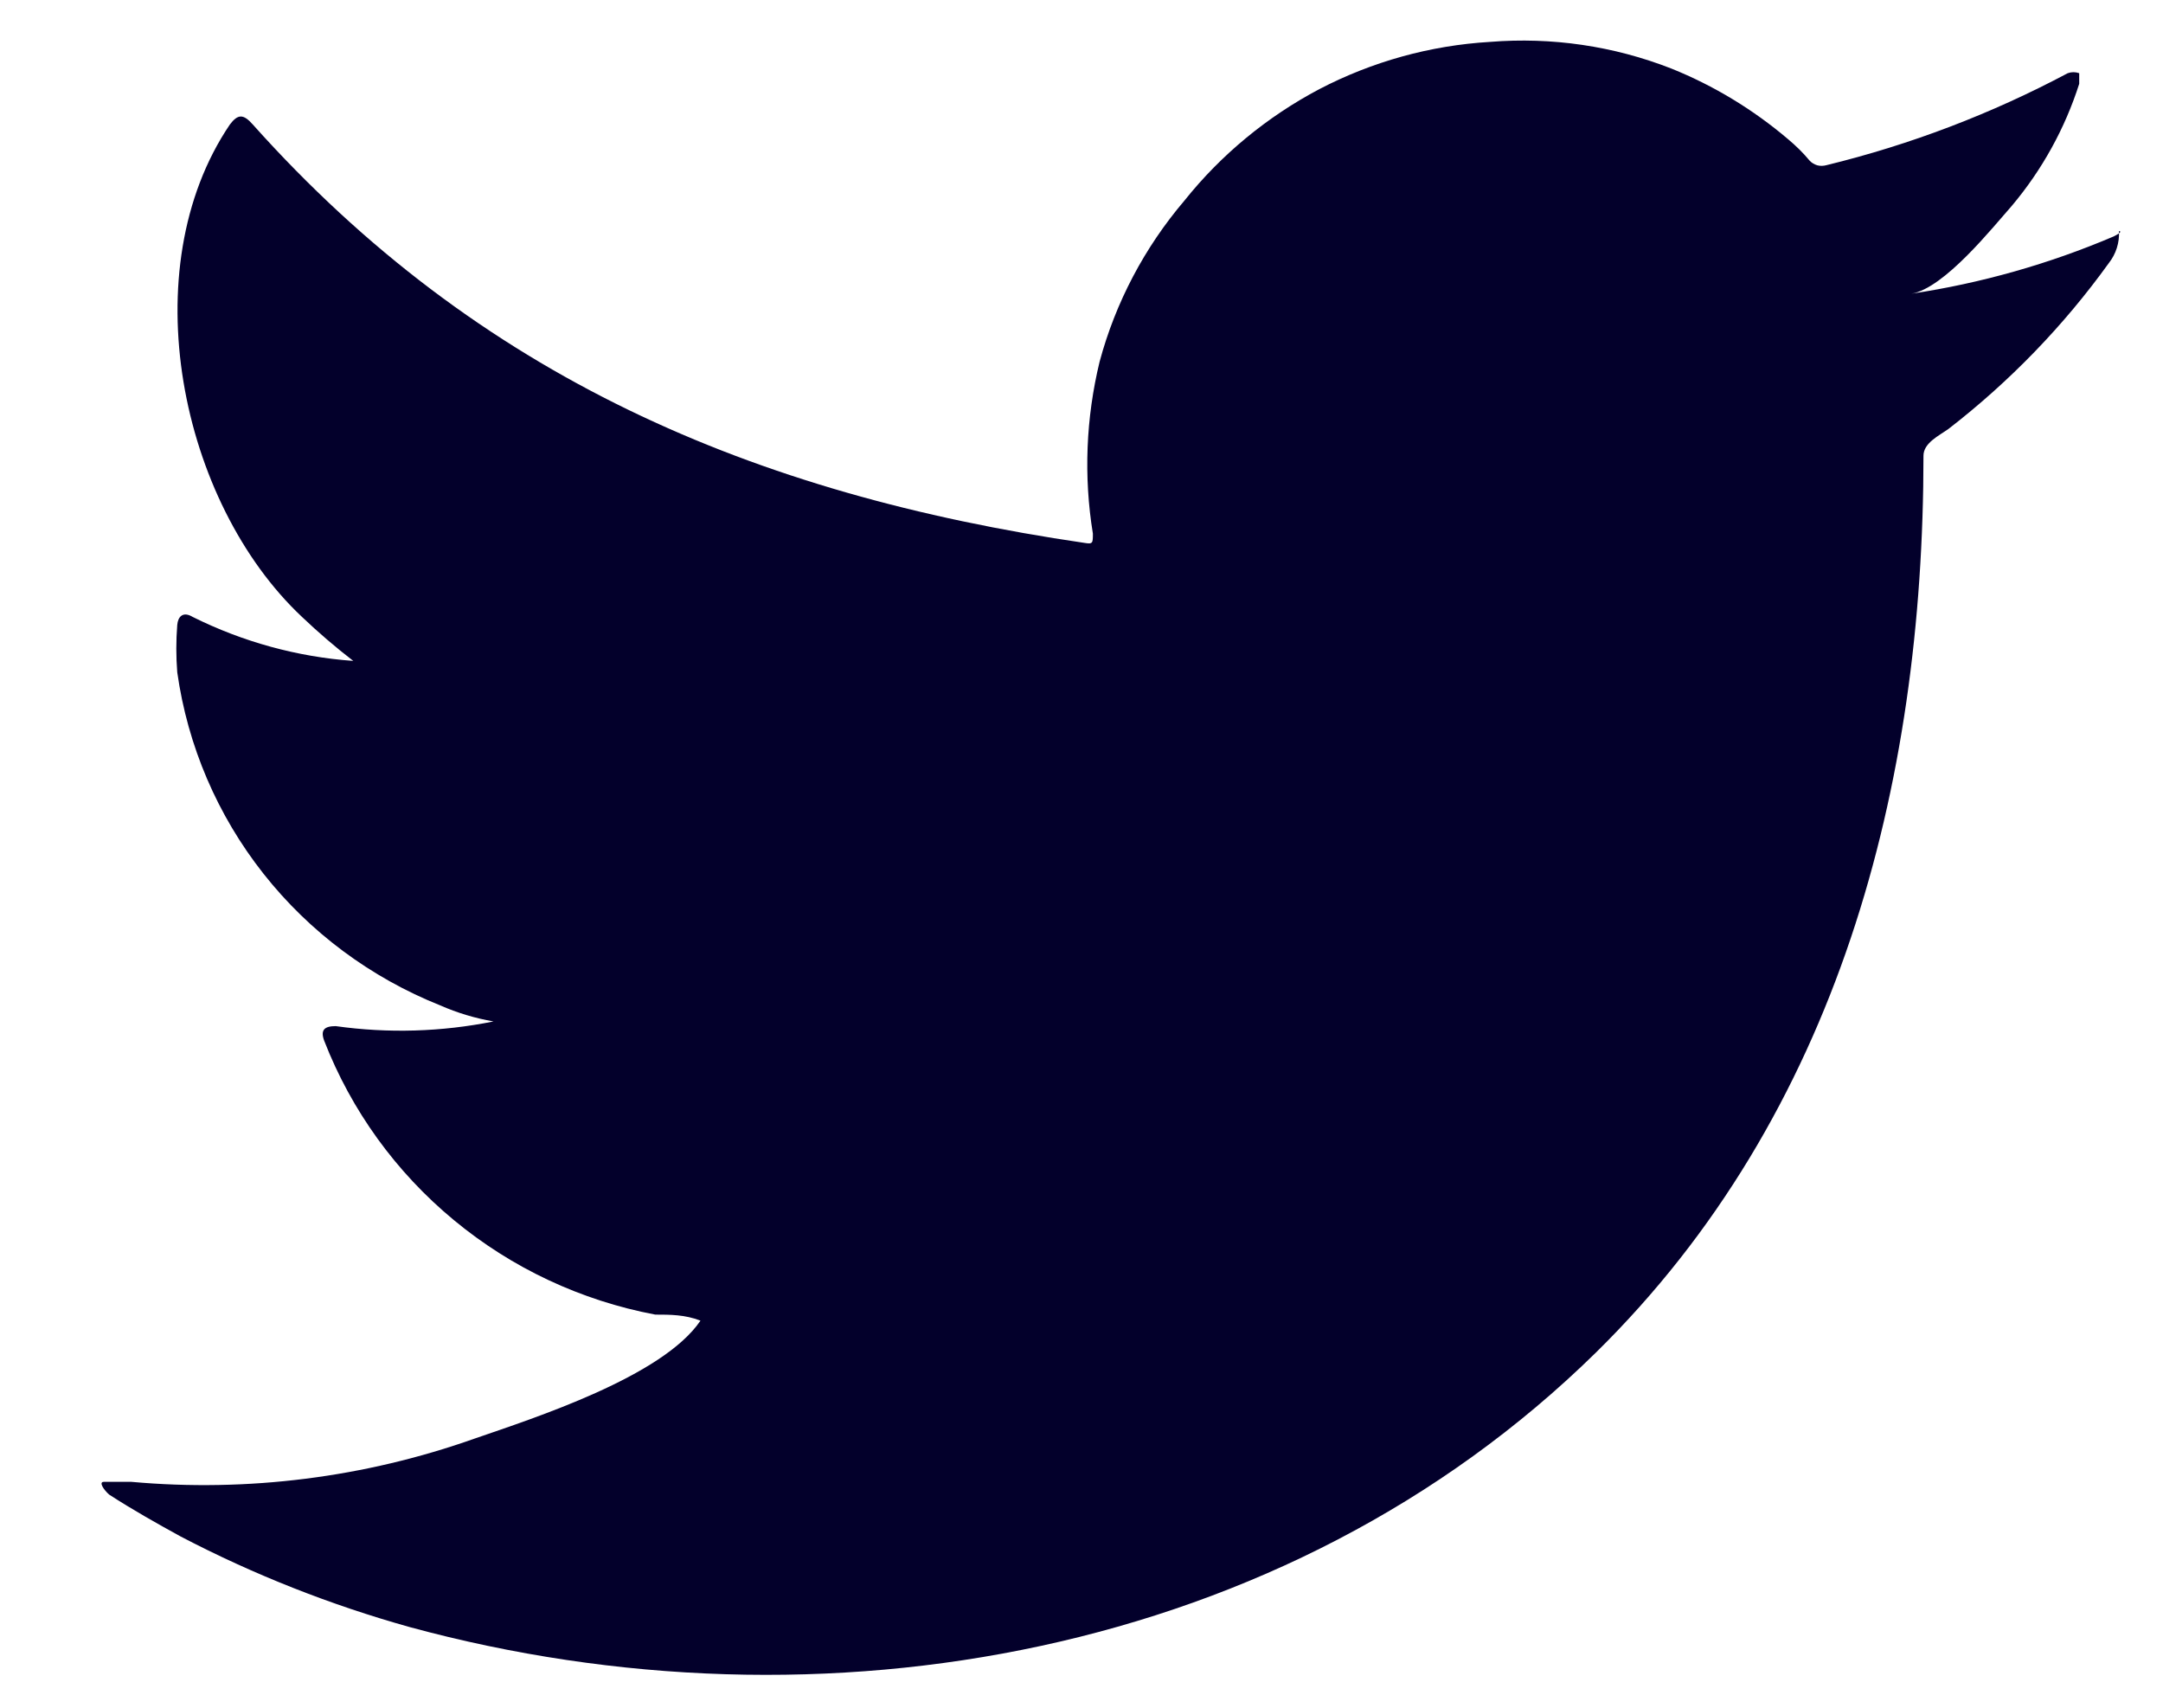 <svg width="19" height="15" viewBox="0 0 19 15" fill="none" xmlns="http://www.w3.org/2000/svg">
<path d="M18.566 2.077C17.998 2.319 17.401 2.488 16.789 2.58C17.079 2.533 17.506 1.995 17.672 1.808C17.938 1.492 18.139 1.128 18.264 0.736C18.264 0.707 18.264 0.666 18.264 0.643C18.231 0.631 18.196 0.631 18.163 0.643C17.494 0.999 16.781 1.271 16.043 1.451C16.017 1.458 15.989 1.459 15.963 1.452C15.937 1.444 15.913 1.43 15.895 1.41C15.838 1.341 15.774 1.279 15.706 1.222C15.4 0.962 15.054 0.752 14.681 0.602C14.175 0.404 13.63 0.324 13.088 0.368C12.564 0.399 12.053 0.541 11.589 0.783C11.131 1.025 10.727 1.358 10.405 1.761C10.054 2.173 9.799 2.656 9.659 3.177C9.539 3.672 9.518 4.185 9.6 4.687C9.6 4.769 9.6 4.781 9.529 4.769C6.609 4.342 4.199 3.306 2.221 1.094C2.138 1 2.09 1 2.019 1.094C1.16 2.364 1.581 4.412 2.653 5.419C2.796 5.555 2.946 5.684 3.103 5.805C2.612 5.77 2.133 5.638 1.693 5.419C1.605 5.366 1.563 5.419 1.557 5.489C1.546 5.628 1.546 5.767 1.557 5.905C1.648 6.55 1.909 7.161 2.315 7.675C2.72 8.188 3.256 8.587 3.867 8.831C4.017 8.897 4.174 8.944 4.335 8.972C3.879 9.064 3.41 9.078 2.949 9.013C2.848 9.013 2.813 9.048 2.848 9.142C3.086 9.754 3.478 10.296 3.987 10.717C4.495 11.138 5.104 11.424 5.756 11.547C5.886 11.547 6.017 11.547 6.153 11.6C5.821 12.092 4.696 12.454 4.169 12.636C3.204 12.978 2.175 13.108 1.155 13.016C0.989 13.016 0.959 13.016 0.912 13.016C0.864 13.016 0.912 13.087 0.959 13.128C1.166 13.262 1.374 13.379 1.587 13.496C2.228 13.831 2.903 14.097 3.6 14.292C7.219 15.276 11.299 14.55 14.018 11.881C16.15 9.785 16.896 6.9 16.896 4.003C16.896 3.891 17.032 3.827 17.115 3.768C17.653 3.352 18.128 2.861 18.524 2.311C18.587 2.231 18.619 2.131 18.613 2.03C18.631 2.03 18.637 2.042 18.566 2.077Z" fill="#03002B"/>
</svg>

